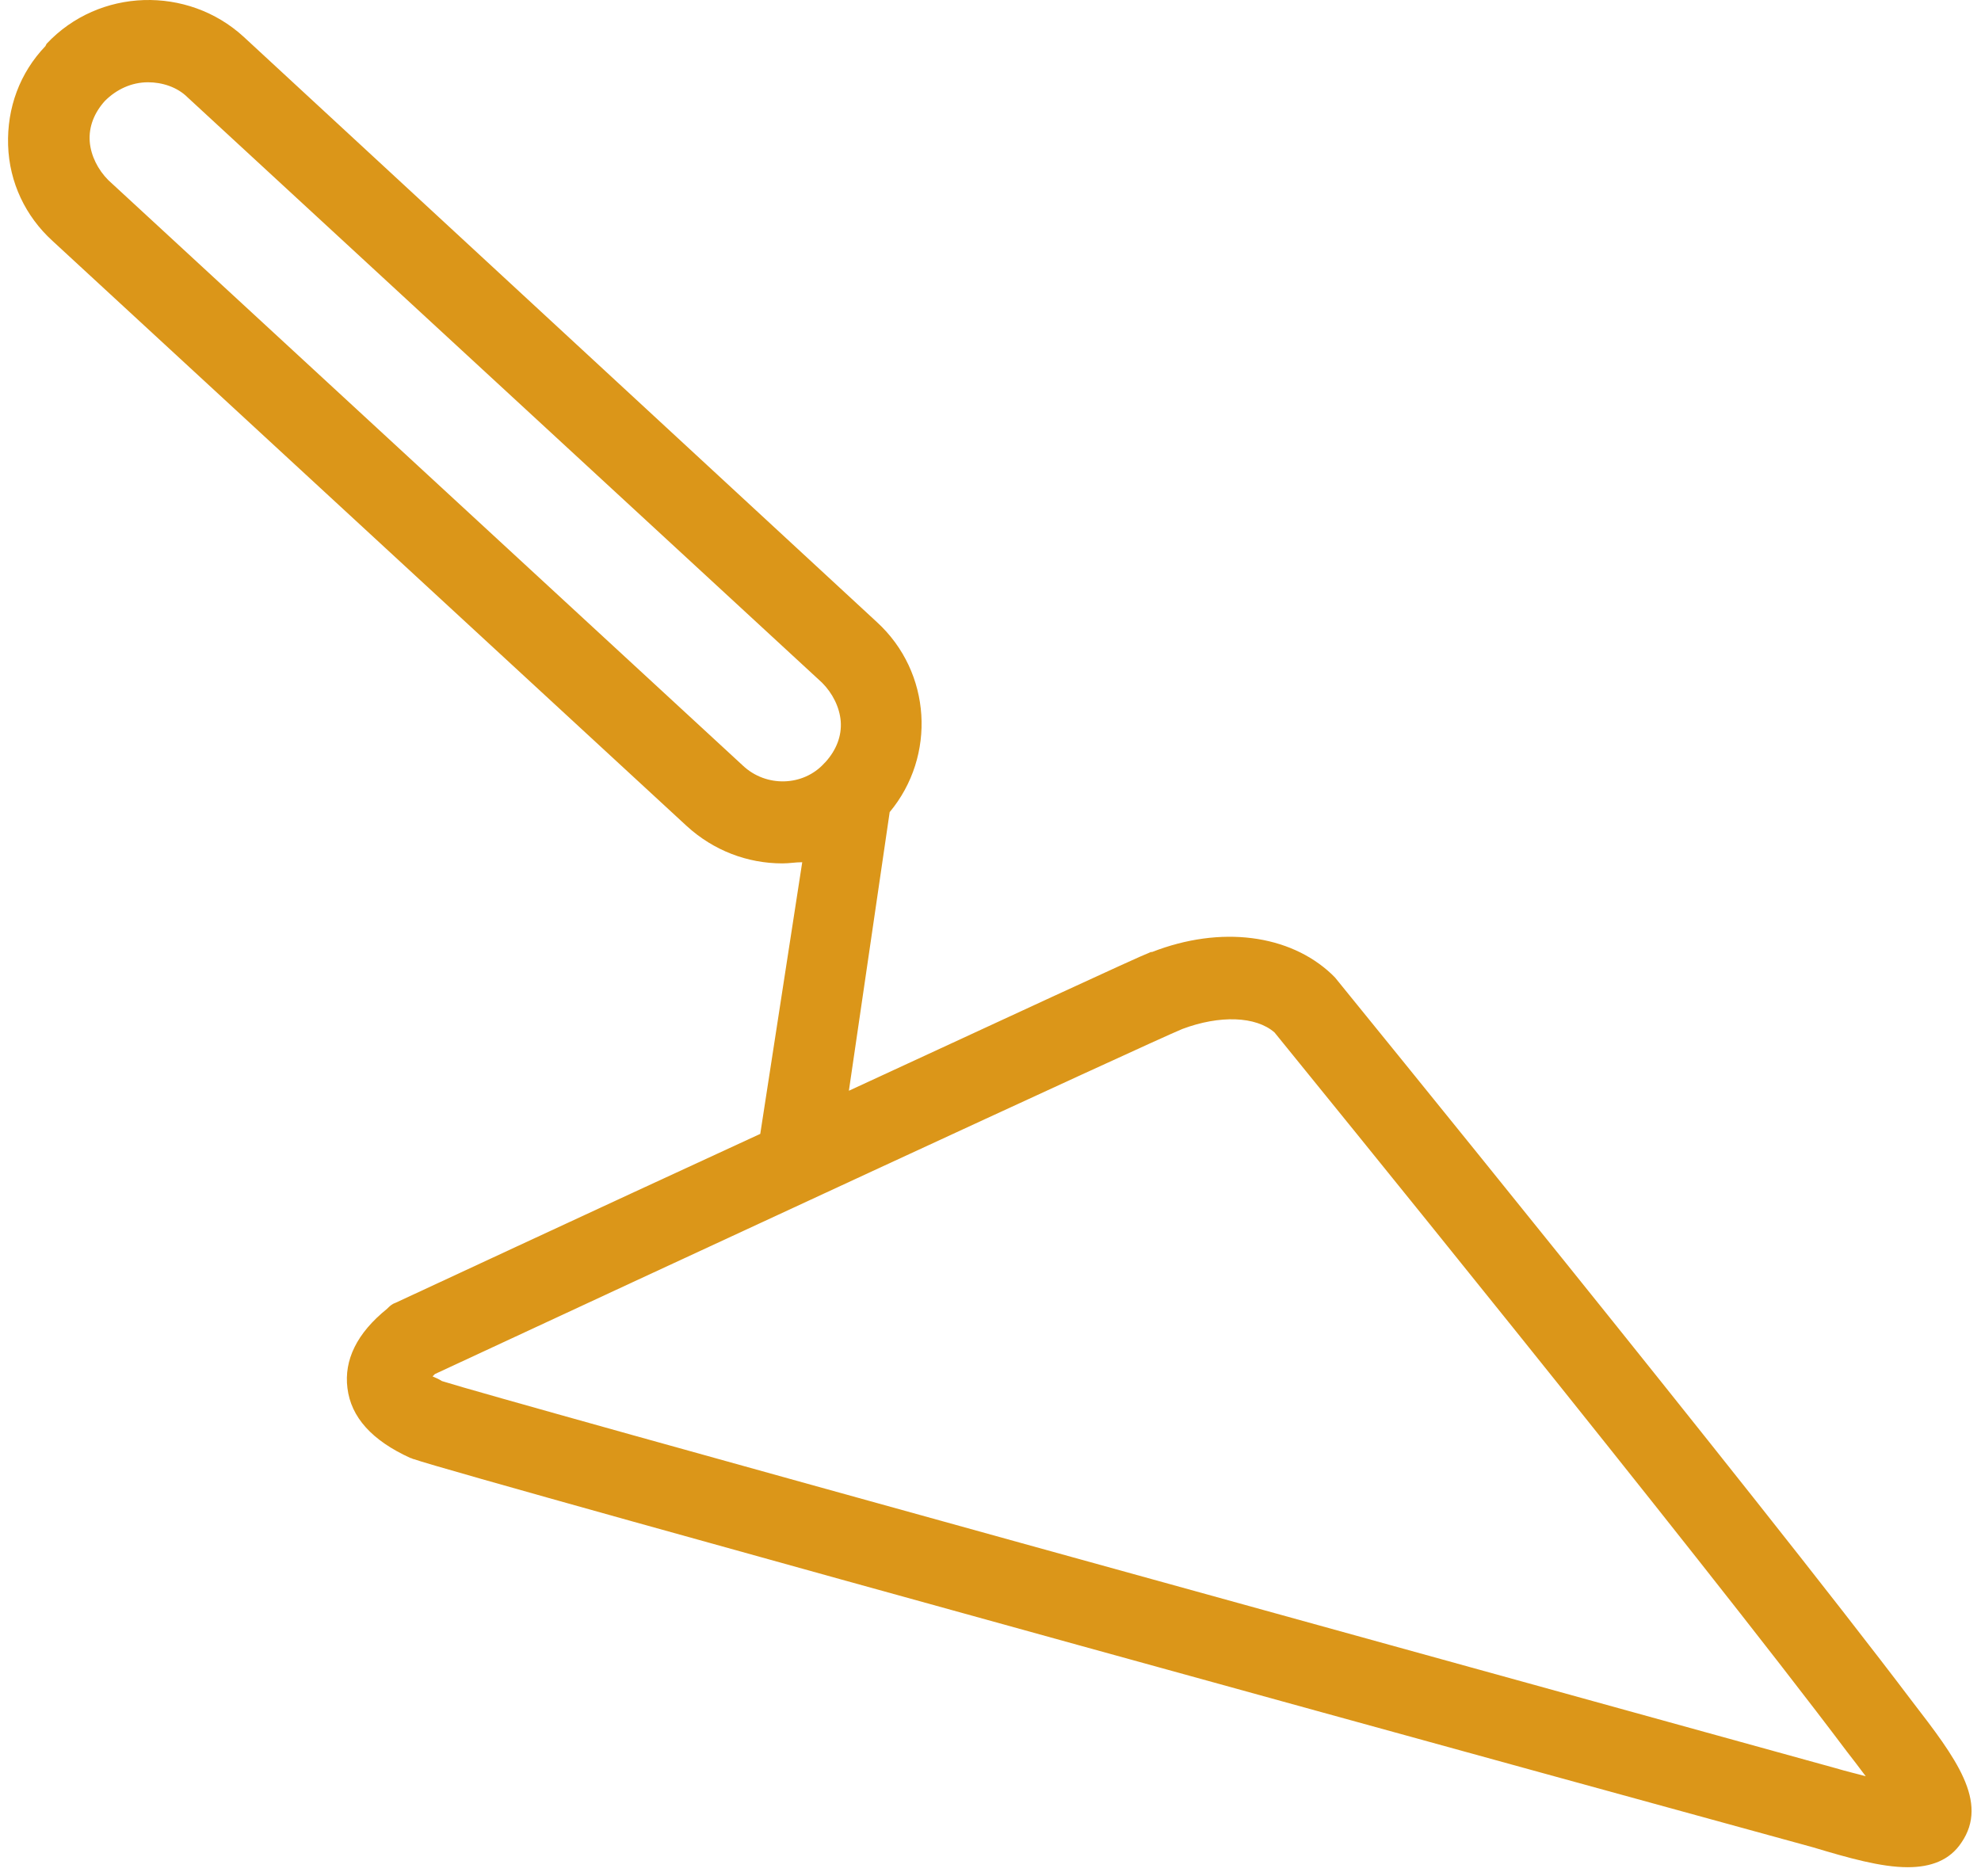 <svg width="76" height="72" viewBox="0 0 76 72" fill="none" xmlns="http://www.w3.org/2000/svg">
<path d="M73.367 65.297C67.283 57.245 51.401 37.739 51.222 37.515C51.177 37.471 51.133 37.426 51.088 37.381C49.477 35.86 46.838 35.502 44.198 36.531C44.198 36.531 44.198 36.531 44.154 36.531C43.572 36.755 38.383 39.171 32.567 41.855L34.132 31.163C35.922 29.015 35.743 25.794 33.64 23.87L9.348 1.412C7.2 -0.556 3.8 -0.467 1.787 1.681L1.742 1.77C0.758 2.799 0.266 4.141 0.311 5.573C0.356 7.004 0.982 8.302 2.011 9.241L26.348 31.699C27.377 32.639 28.674 33.131 30.017 33.131C30.285 33.131 30.509 33.086 30.777 33.086L29.167 43.51C22.366 46.642 15.745 49.729 15.164 49.997C15.03 50.042 14.94 50.131 14.851 50.221C13.687 51.16 13.195 52.189 13.329 53.263C13.464 54.381 14.269 55.276 15.745 55.947C15.79 55.947 15.835 55.992 15.88 55.992C17.624 56.618 64.33 69.458 69.564 70.889C70.907 71.292 72.159 71.65 73.188 71.65C74.083 71.65 74.799 71.382 75.246 70.71C76.32 69.145 75.022 67.445 73.367 65.297ZM28.495 29.373L4.158 6.915C3.756 6.512 3.487 5.975 3.443 5.439C3.398 4.857 3.621 4.32 4.024 3.873C4.471 3.425 5.053 3.157 5.679 3.157C6.216 3.157 6.798 3.336 7.2 3.739L31.538 26.197C31.94 26.599 32.209 27.136 32.254 27.673C32.298 28.255 32.075 28.791 31.672 29.239L31.627 29.284C30.822 30.178 29.39 30.223 28.495 29.373ZM70.415 67.847C56.188 63.91 19.19 53.71 16.953 52.995C16.819 52.905 16.685 52.86 16.595 52.816C16.64 52.771 16.64 52.771 16.685 52.726C24.469 49.102 44.154 39.976 45.362 39.484C46.793 38.947 48.18 38.992 48.896 39.618C50.059 41.05 65.046 59.481 70.862 67.221C71.041 67.445 71.309 67.803 71.578 68.16C71.265 68.071 70.862 67.981 70.415 67.847Z" fill="#DB9619"/>
</svg>
